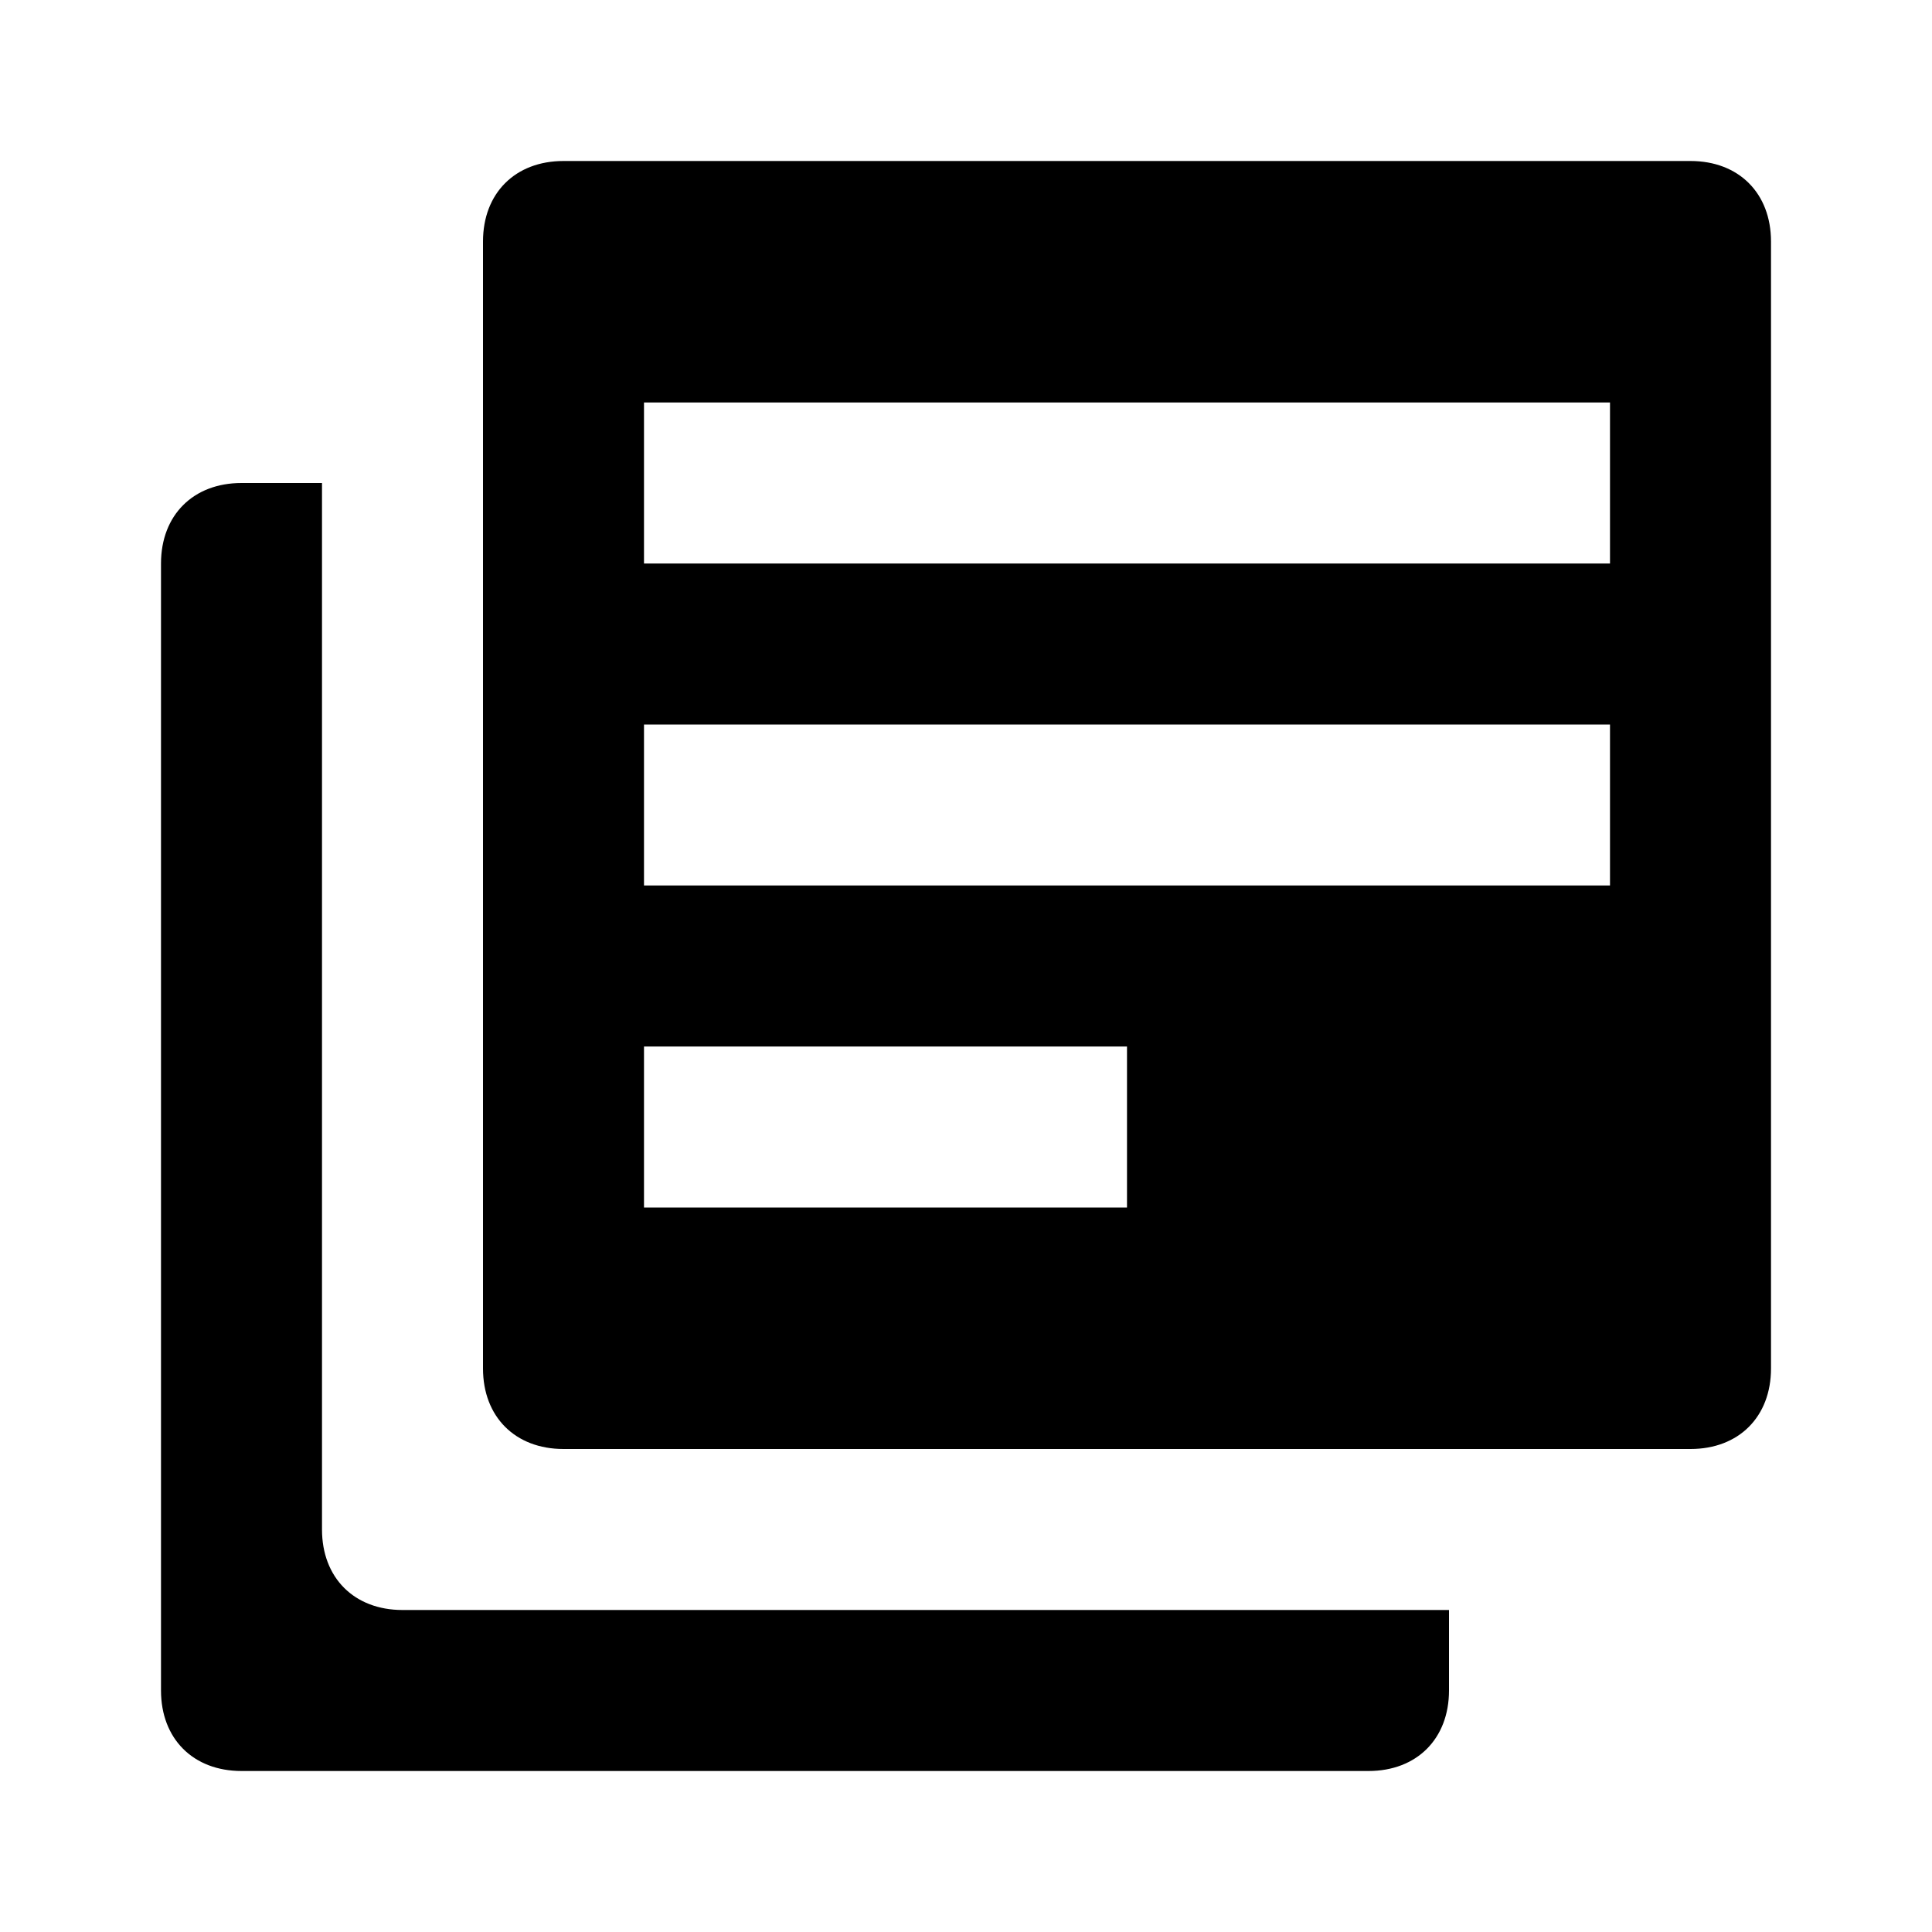 <svg xmlns="http://www.w3.org/2000/svg" xmlns:xlink="http://www.w3.org/1999/xlink" viewBox="0 0 24 24">
  <path d="M4,19V6H3C2.4,6,2,6.4,2,7v14c0,0.6,0.4,1,1,1h14c0.6,0,1-0.4,1-1v-1H5C4.4,20,4,19.6,4,19z" />
  <path
    d="M21,2H7C6.4,2,6,2.4,6,3v14c0,0.6,0.4,1,1,1h14c0.6,0,1-0.4,1-1V3C22,2.4,21.6,2,21,2z M14,15H8v-2h6V15z M20,11H8V9h12V11
		z M20,7H8V5h12V7z"
  />
</svg>
